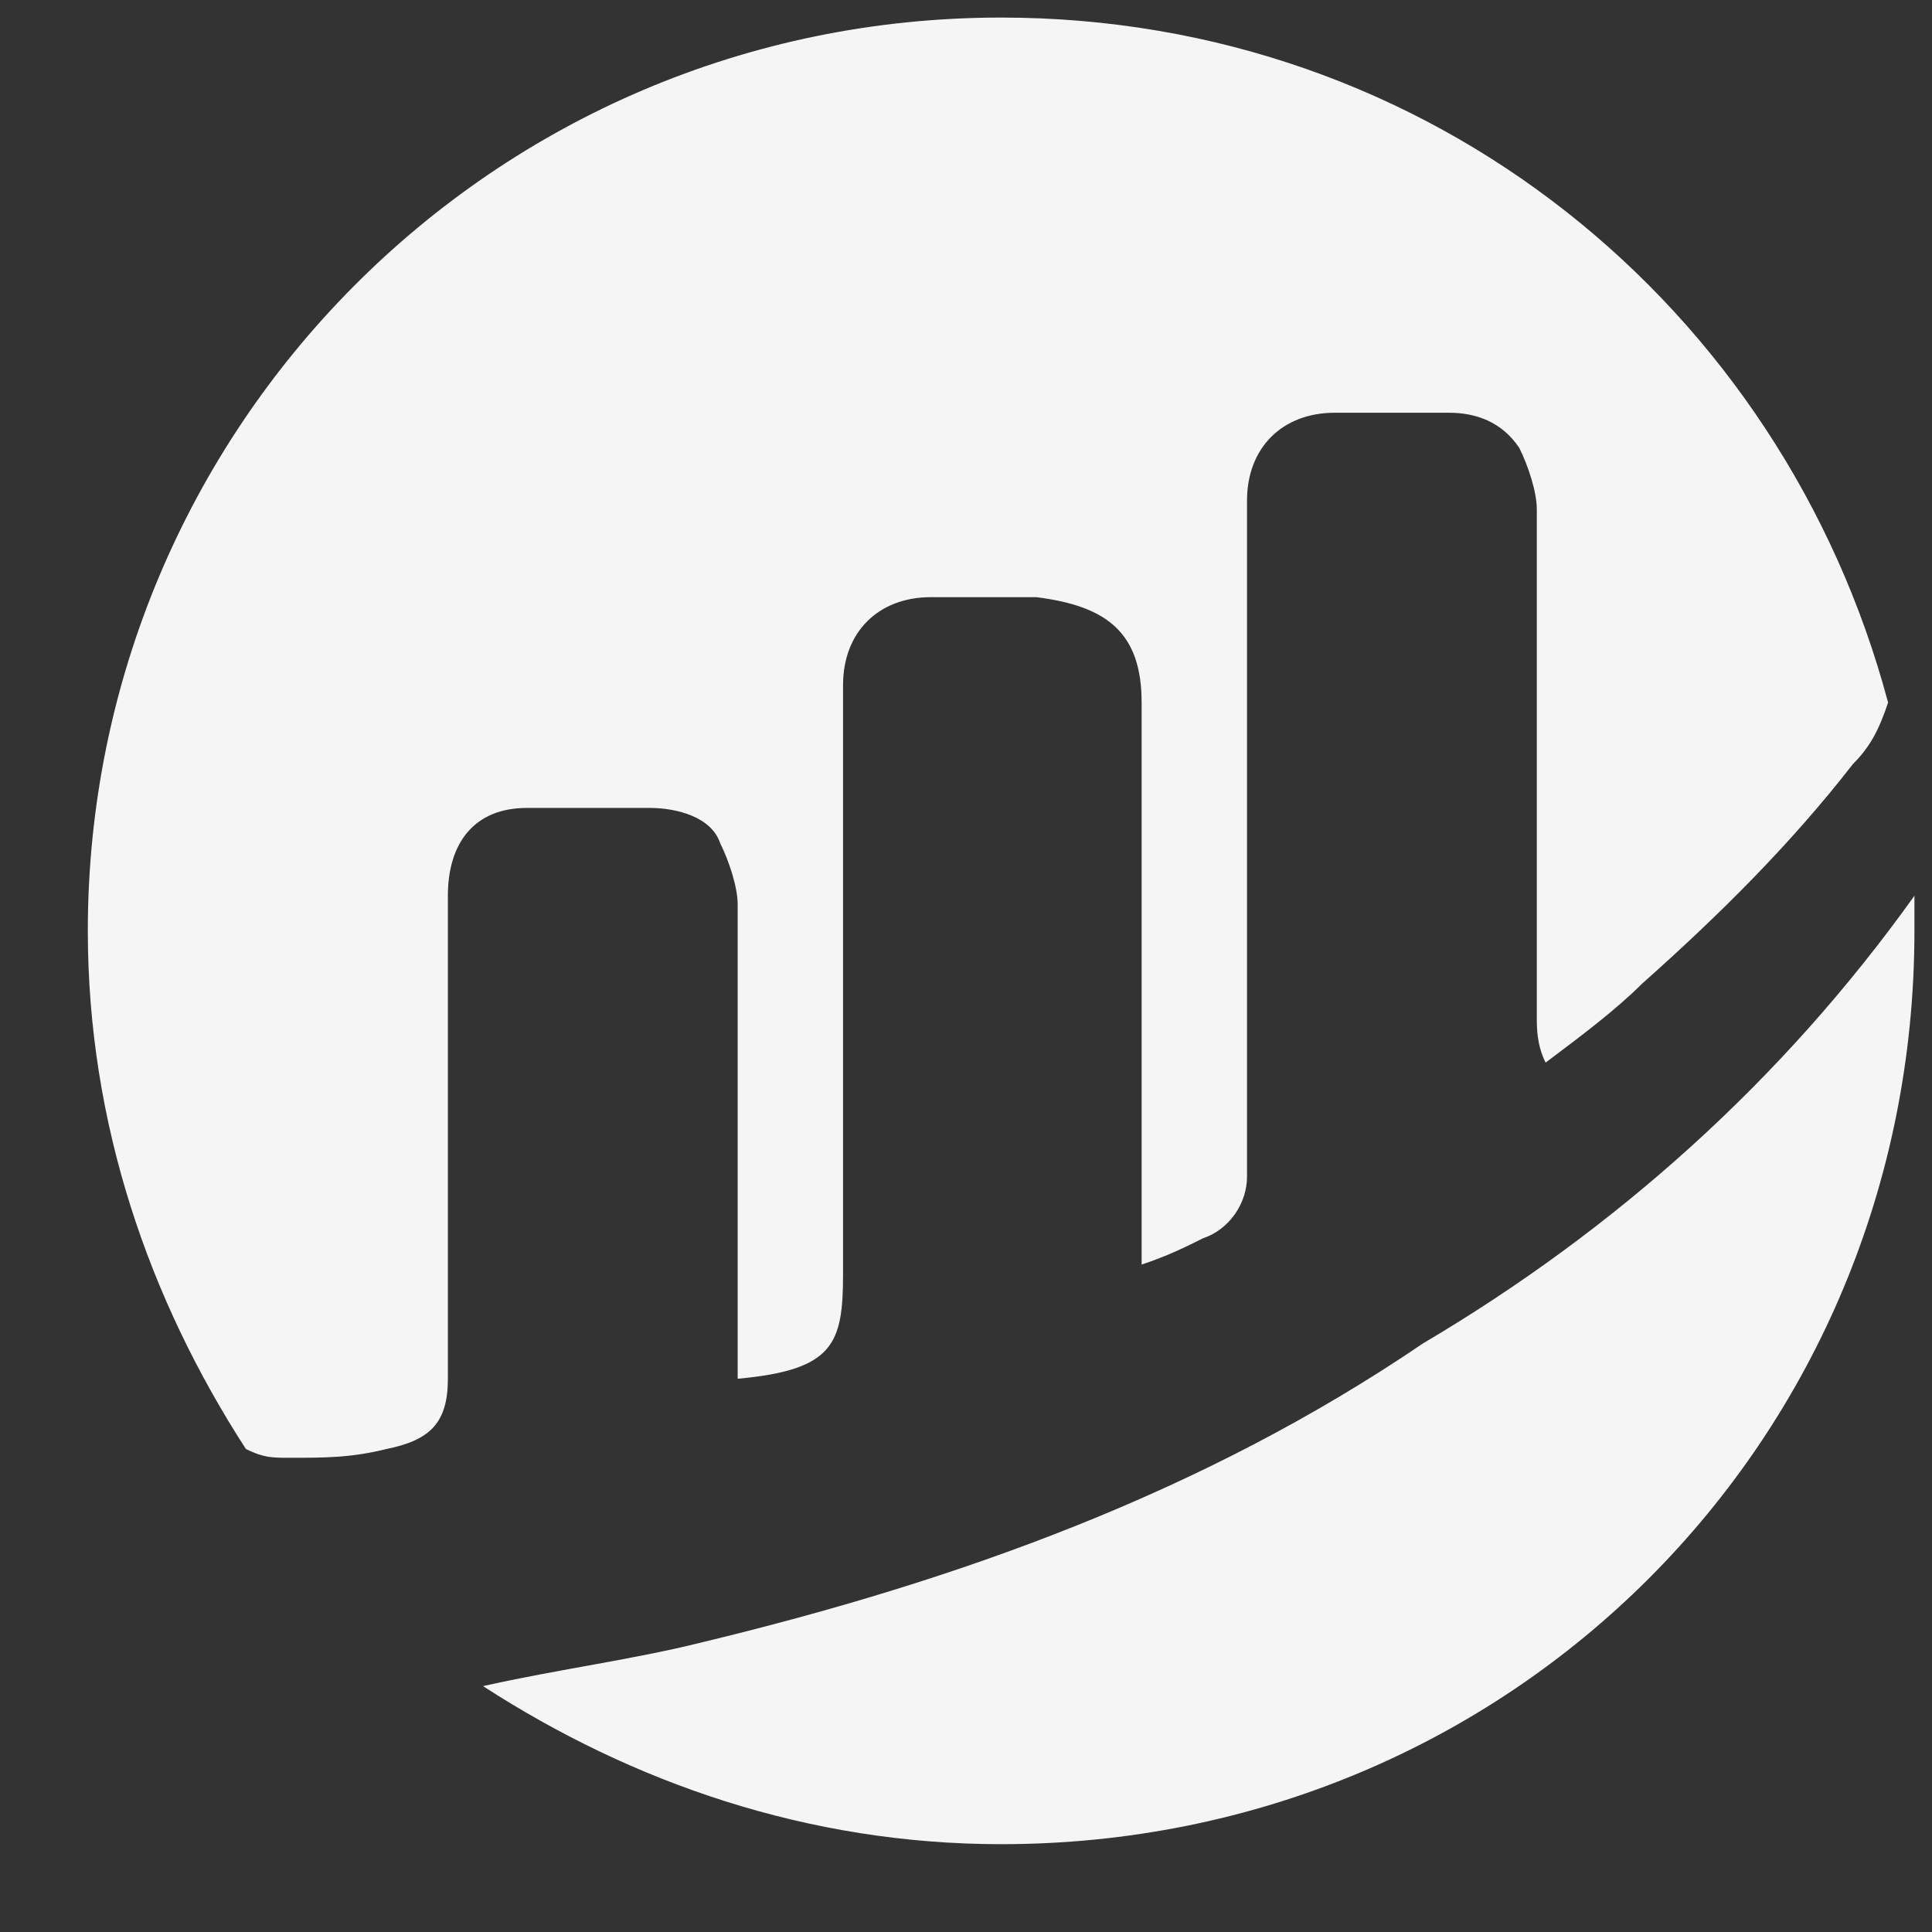 <?xml version="1.0" encoding="utf-8"?>
<!-- Generator: Adobe Illustrator 26.0.1, SVG Export Plug-In . SVG Version: 6.00 Build 0)  -->
<svg version="1.1" id="Layer_1" xmlns="http://www.w3.org/2000/svg" xmlns:xlink="http://www.w3.org/1999/xlink" x="0px" y="0px"
	 viewBox="0 0 22 22" style="enable-background:new 0 0 22 22;" xml:space="preserve">
<rect x="0" y="0" width="22" height="22" fill="#333333" stroke="none"/>
<style type="text/css">
	.st0{fill:#F5F5F5;}
</style>
<path class="st0" d="M21.1,8.7c0.2-0.2,0.3-0.4,0.4-0.7c-1.2-4.5-5.2-7.8-10.1-7.8C5.6,0.2,1,4.9,1,10.6c0,2.2,0.7,4.2,1.8,5.9
	c0.2,0.1,0.3,0.1,0.5,0.1c0.4,0,0.7,0,1.1-0.1c0.5-0.1,0.7-0.3,0.7-0.8c0-0.4,0-0.9,0-1.3c0-1.4,0-2.8,0-4.2c0-0.6,0.3-1,0.9-1
	c0.5,0,0.9,0,1.4,0c0.3,0,0.7,0.1,0.8,0.4c0.1,0.2,0.2,0.5,0.2,0.7c0,1.7,0,3.3,0,5c0,0.1,0,0.3,0,0.4c1.1-0.1,1.2-0.4,1.2-1.2
	c0-2,0-3.9,0-5.9c0-0.3,0-0.5,0-0.8c0-0.6,0.4-1,1-1c0.4,0,0.8,0,1.2,0C12.6,6.9,13,7.2,13,8c0,2,0,3.9,0,5.9c0,0.1,0,0.3,0,0.5
	c0.3-0.1,0.5-0.2,0.7-0.3c0.3-0.1,0.5-0.4,0.5-0.7c0-0.1,0-0.3,0-0.4c0-2.4,0-4.9,0-7.3c0-0.6,0.4-1,1-1c0.5,0,0.9,0,1.3,0
	c0.3,0,0.6,0.1,0.8,0.4c0.1,0.2,0.2,0.5,0.2,0.7c0,1.9,0,3.8,0,5.8c0,0.1,0,0.3,0.1,0.5c0.4-0.3,0.8-0.6,1.1-0.9
	C19.6,10.4,20.4,9.6,21.1,8.7z"/>
<path class="st0" d="M21.8,10.6c0-0.1,0-0.2,0-0.4c-1.5,2.1-3.4,3.8-5.6,5.1C13.7,17,10.9,18,8,18.7c-0.8,0.2-1.6,0.3-2.5,0.5
	c1.7,1.1,3.7,1.8,5.9,1.8C17.2,21,21.8,16.4,21.8,10.6z"/>
</svg>

